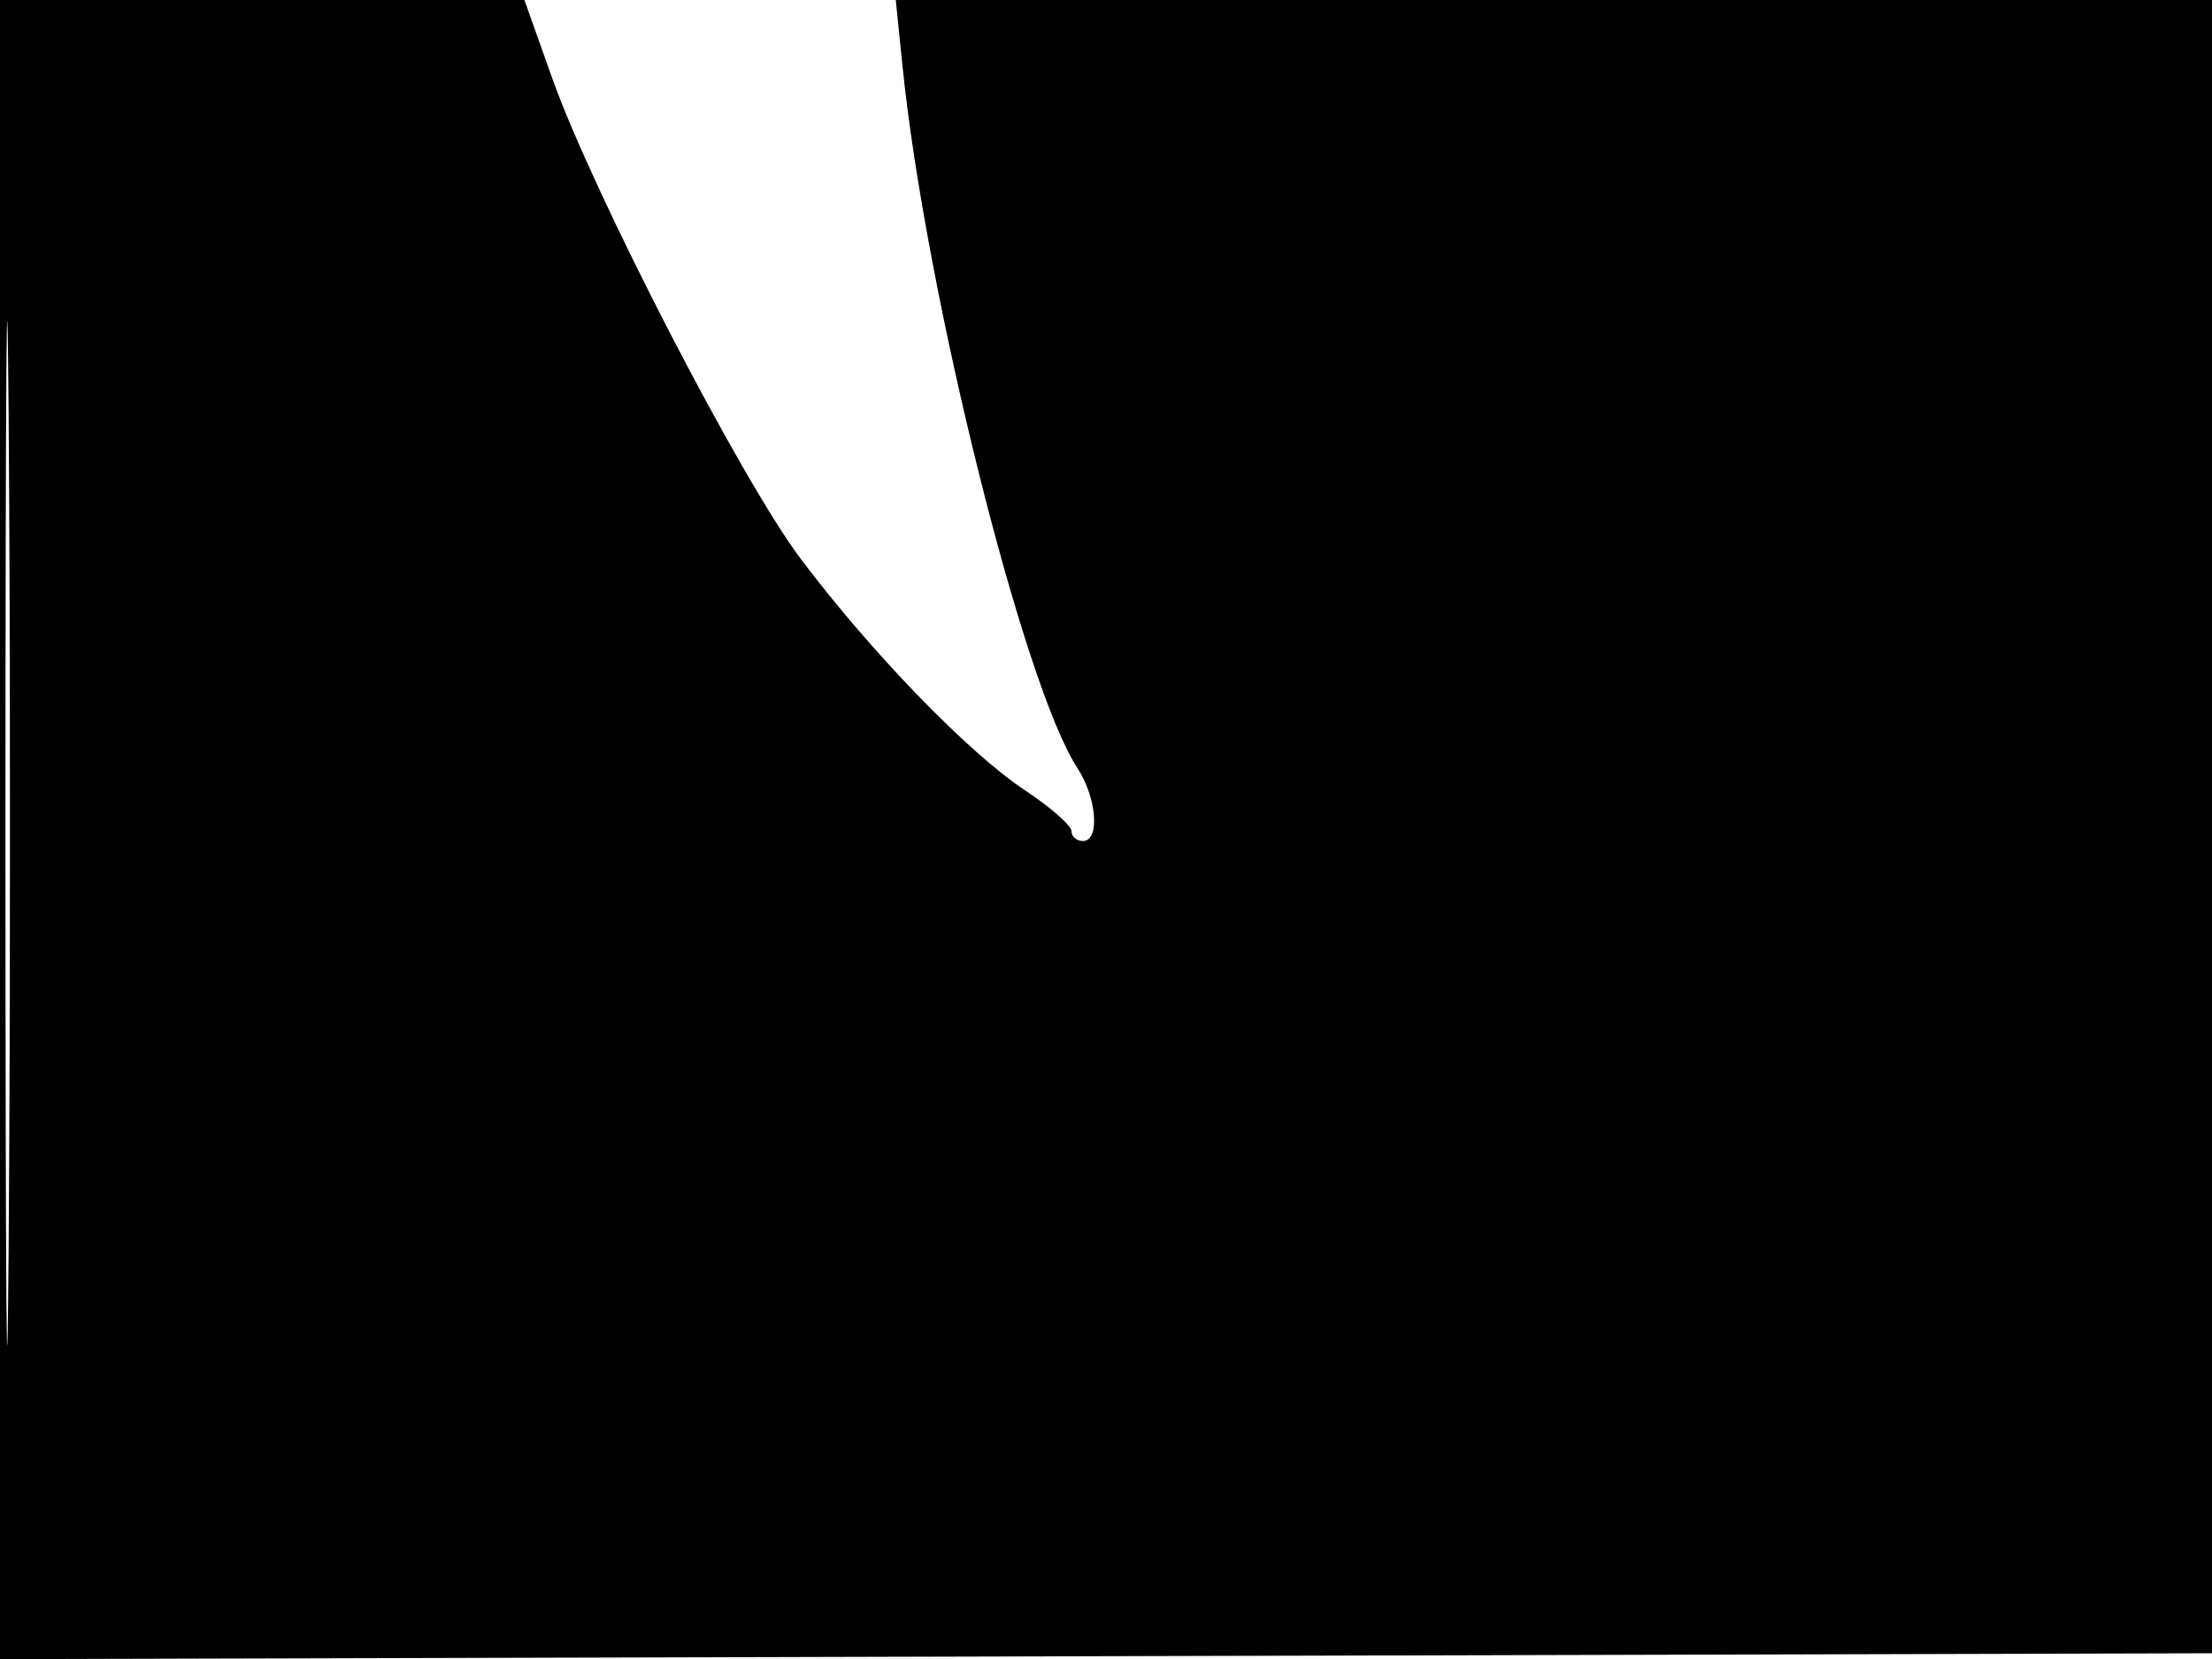 <svg xmlns="http://www.w3.org/2000/svg" width="192" height="144" viewBox="0 0 192 144" version="1.1">
	<path d="M -0 72.005 L -0 144.010 96.250 143.755 L 192.500 143.500 192.757 71.750 L 193.013 0 135.383 0 L 77.752 0 78.338 5.750 C 80.346 25.430, 88.841 59.530, 93.514 66.661 C 95.206 69.244, 95.494 73, 94 73 C 93.450 73, 93 72.610, 93 72.133 C 93 71.656, 91.182 70.063, 88.960 68.592 C 84.064 65.352, 75.616 56.631, 69.497 48.500 C 64.332 41.636, 51.482 16.774, 47.918 6.750 L 45.518 0 22.759 0 L 0 0 -0 72.005 M 0.474 72.500 C 0.474 112.100, 0.598 128.154, 0.750 108.176 C 0.901 88.198, 0.901 55.798, 0.750 36.176 C 0.598 16.554, 0.474 32.900, 0.474 72.500" stroke="none" fill="black" fill-rule="evenodd"/>
</svg>